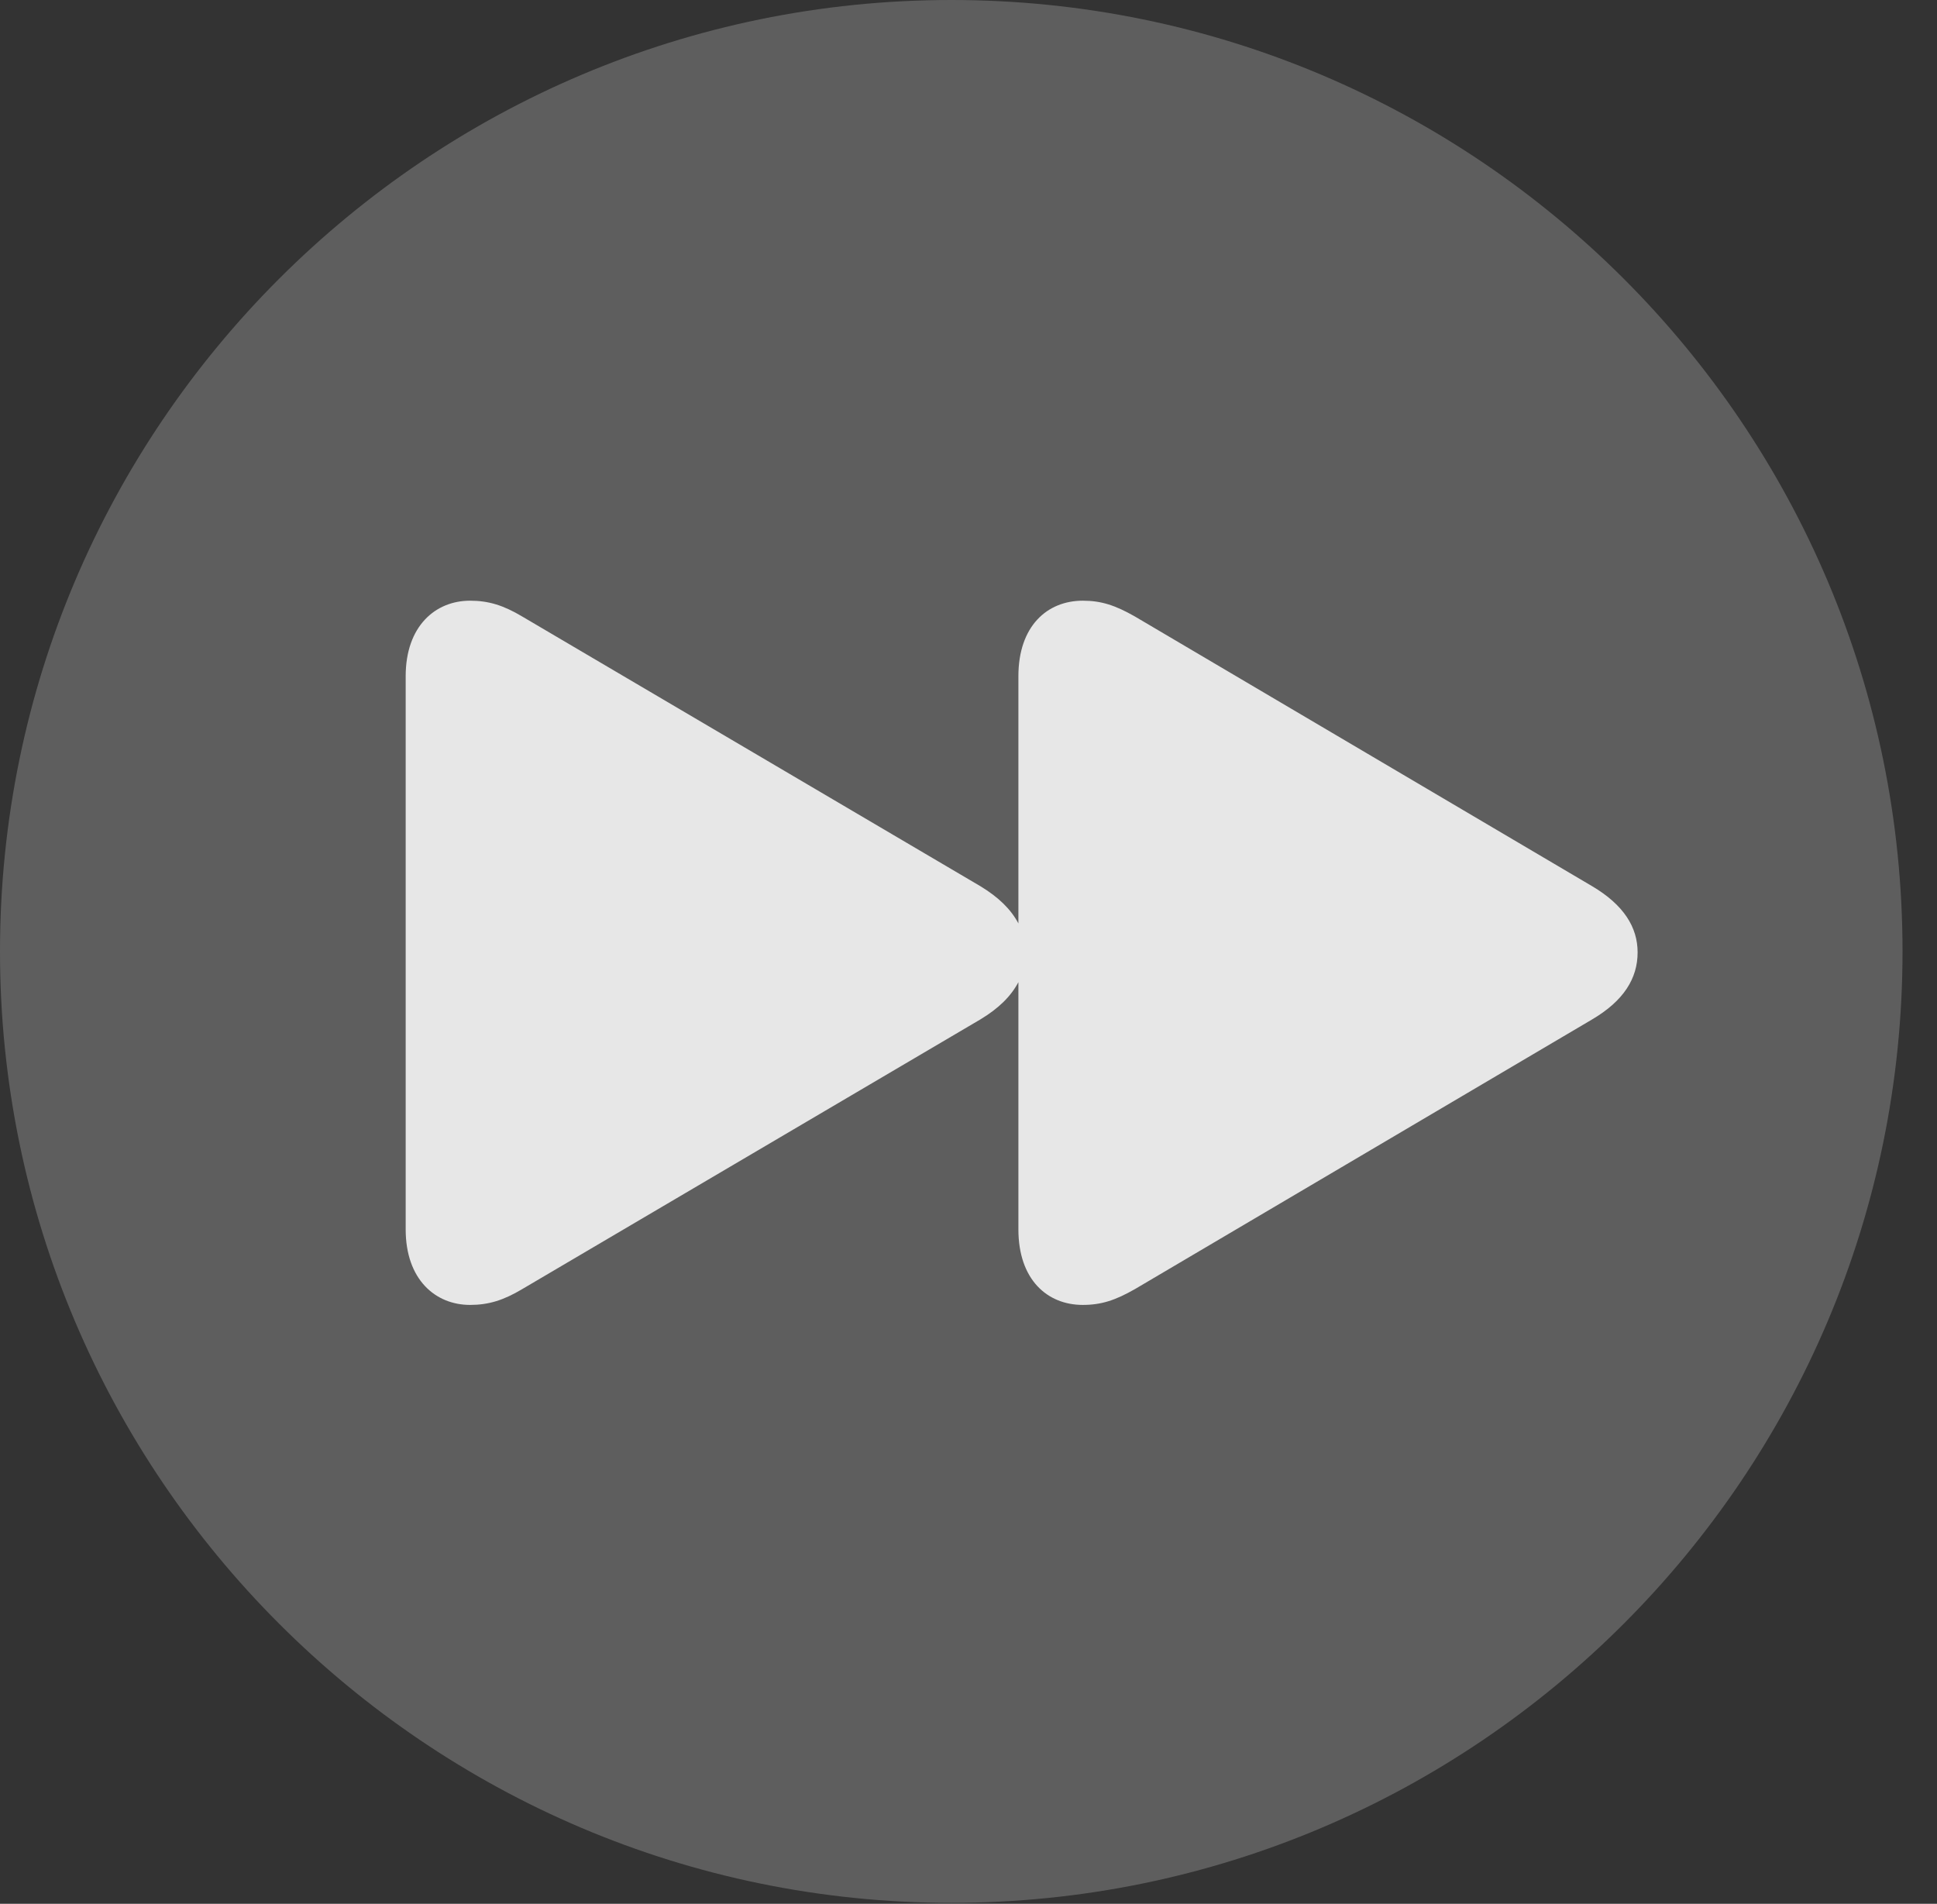 <?xml version="1.0" encoding="UTF-8"?>
<!--Generator: Apple Native CoreSVG 341-->
<!DOCTYPE svg
PUBLIC "-//W3C//DTD SVG 1.1//EN"
       "http://www.w3.org/Graphics/SVG/1.1/DTD/svg11.dtd">
<svg version="1.1" xmlns="http://www.w3.org/2000/svg" xmlns:xlink="http://www.w3.org/1999/xlink" viewBox="0 0 20.283 19.932">
 <rect x="0" y="0" width="20.283" height="19.932" fill="#333333" stroke="none"/>
 <g>
  <rect height="19.932" opacity="0" width="20.283" x="0" y="0"/>
  <path d="M9.961 19.922C15.459 19.922 19.922 15.449 19.922 9.961C19.922 4.463 15.459 0 9.961 0C4.473 0 0 4.463 0 9.961C0 15.449 4.473 19.922 9.961 19.922Z" fill="white" fill-opacity="0.212"/>
  <path d="M17.148 9.971C17.148 10.244 17.002 10.479 16.67 10.674L11.885 13.496C11.68 13.613 11.533 13.662 11.338 13.662C10.967 13.662 10.664 13.398 10.664 12.871L10.664 10.283C10.586 10.43 10.459 10.557 10.264 10.674L5.469 13.496C5.273 13.613 5.117 13.662 4.922 13.662C4.561 13.662 4.248 13.398 4.248 12.871L4.248 7.08C4.248 6.553 4.561 6.289 4.922 6.289C5.117 6.289 5.273 6.338 5.469 6.455L10.264 9.277C10.459 9.395 10.586 9.521 10.664 9.668L10.664 7.08C10.664 6.553 10.967 6.289 11.338 6.289C11.533 6.289 11.68 6.338 11.885 6.455L16.67 9.277C17.002 9.473 17.148 9.707 17.148 9.971Z" fill="white" fill-opacity="0.85"/>
 </g>
</svg>
